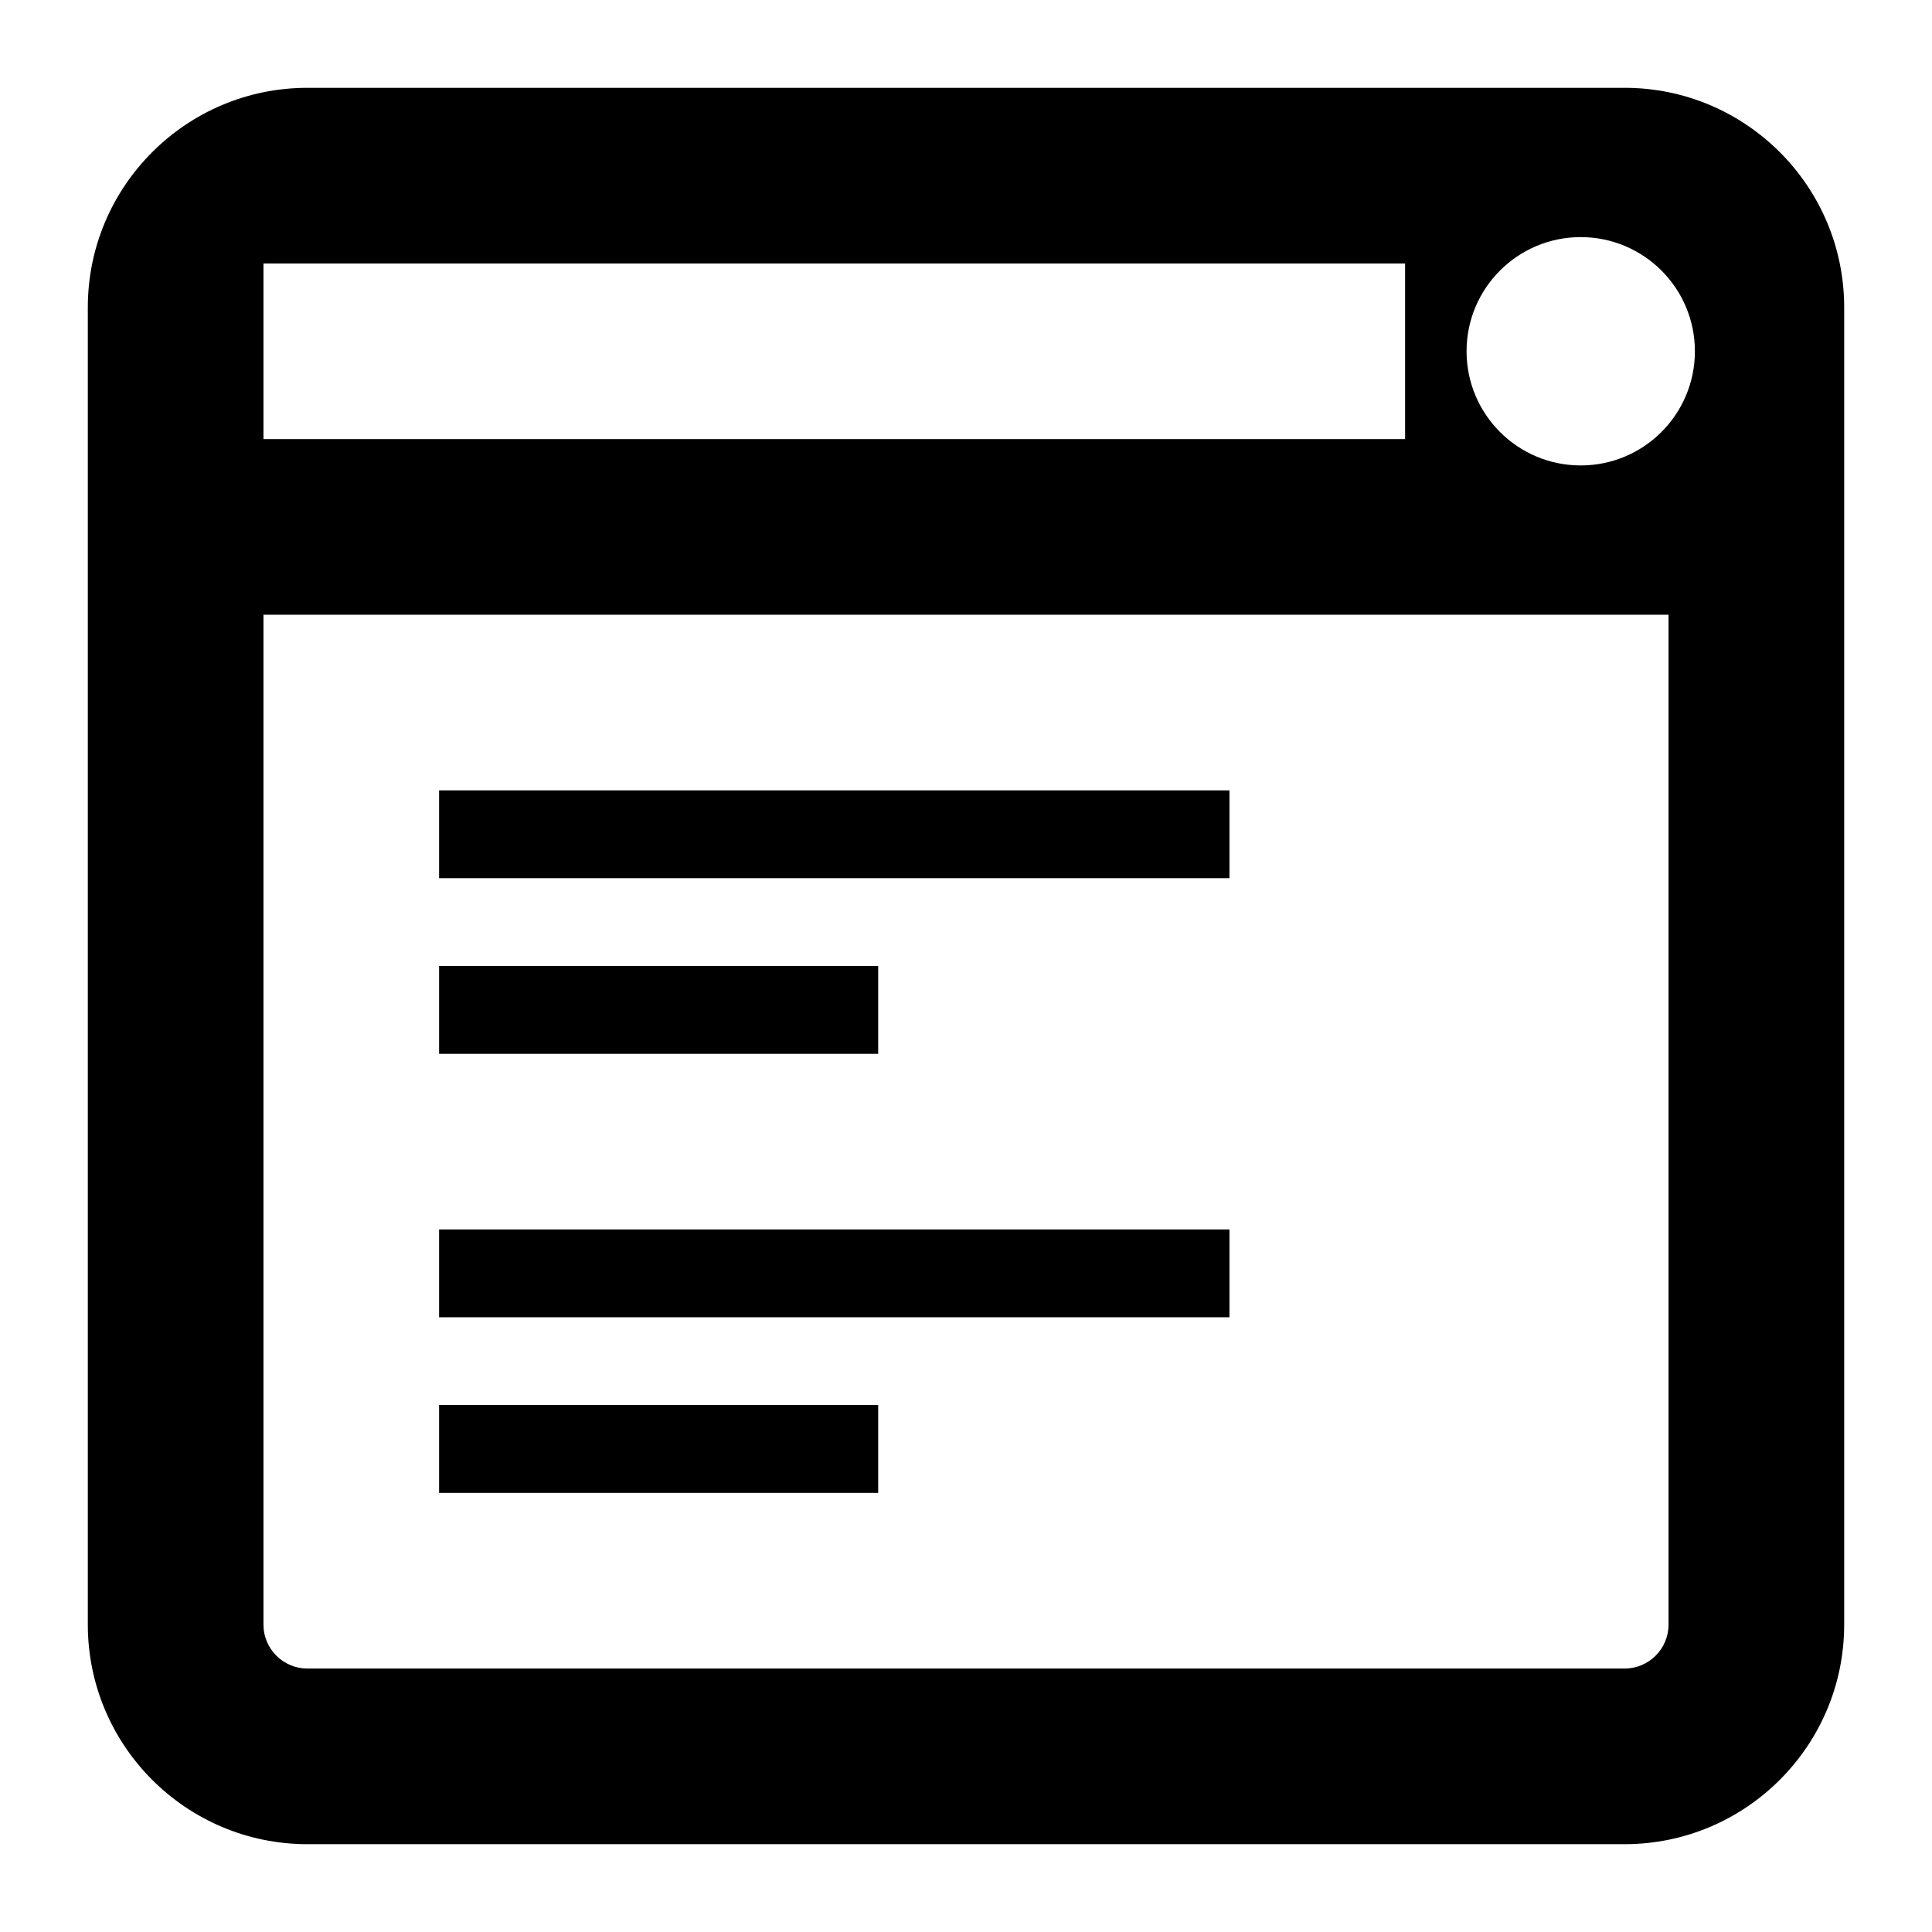 <svg xmlns="http://www.w3.org/2000/svg" xlink="http://www.w3.org/1999/xlink" width="22" height="22" viewBox="0 0 22 22"><path d="M18.5,1 C19.879,1 21,2.121 21,3.5 L21,18.5 C21,19.879 19.879,21 18.5,21 L3.5,21 C2.121,21 1,19.879 1,18.5 L1,3.5 C1,2.121 2.121,1 3.5,1 L18.5,1 Z M18,5.3 C18.718,5.3 19.3,4.718 19.3,4 C19.3,3.282 18.718,2.7 18,2.7 C17.282,2.7 16.7,3.282 16.7,4 C16.7,4.718 17.282,5.3 18,5.3 Z M3,5 L16,5 L16,3 L3,3 L3,5 Z M19,18.5 L19,7 L3,7 L3,18.5 C3,18.776 3.225,19 3.5,19 L18.5,19 C18.775,19 19,18.776 19,18.5 Z M5,17 L5,15.999 L10,15.999 L10,17 L5,17 Z M5,10 L5,9 L14,9 L14,10 L5,10 Z M5,12 L5,11 L10,11 L10,12 L5,12 Z M5,15 L5,14 L14,14 L14,15 L5,15 Z"/></svg>
